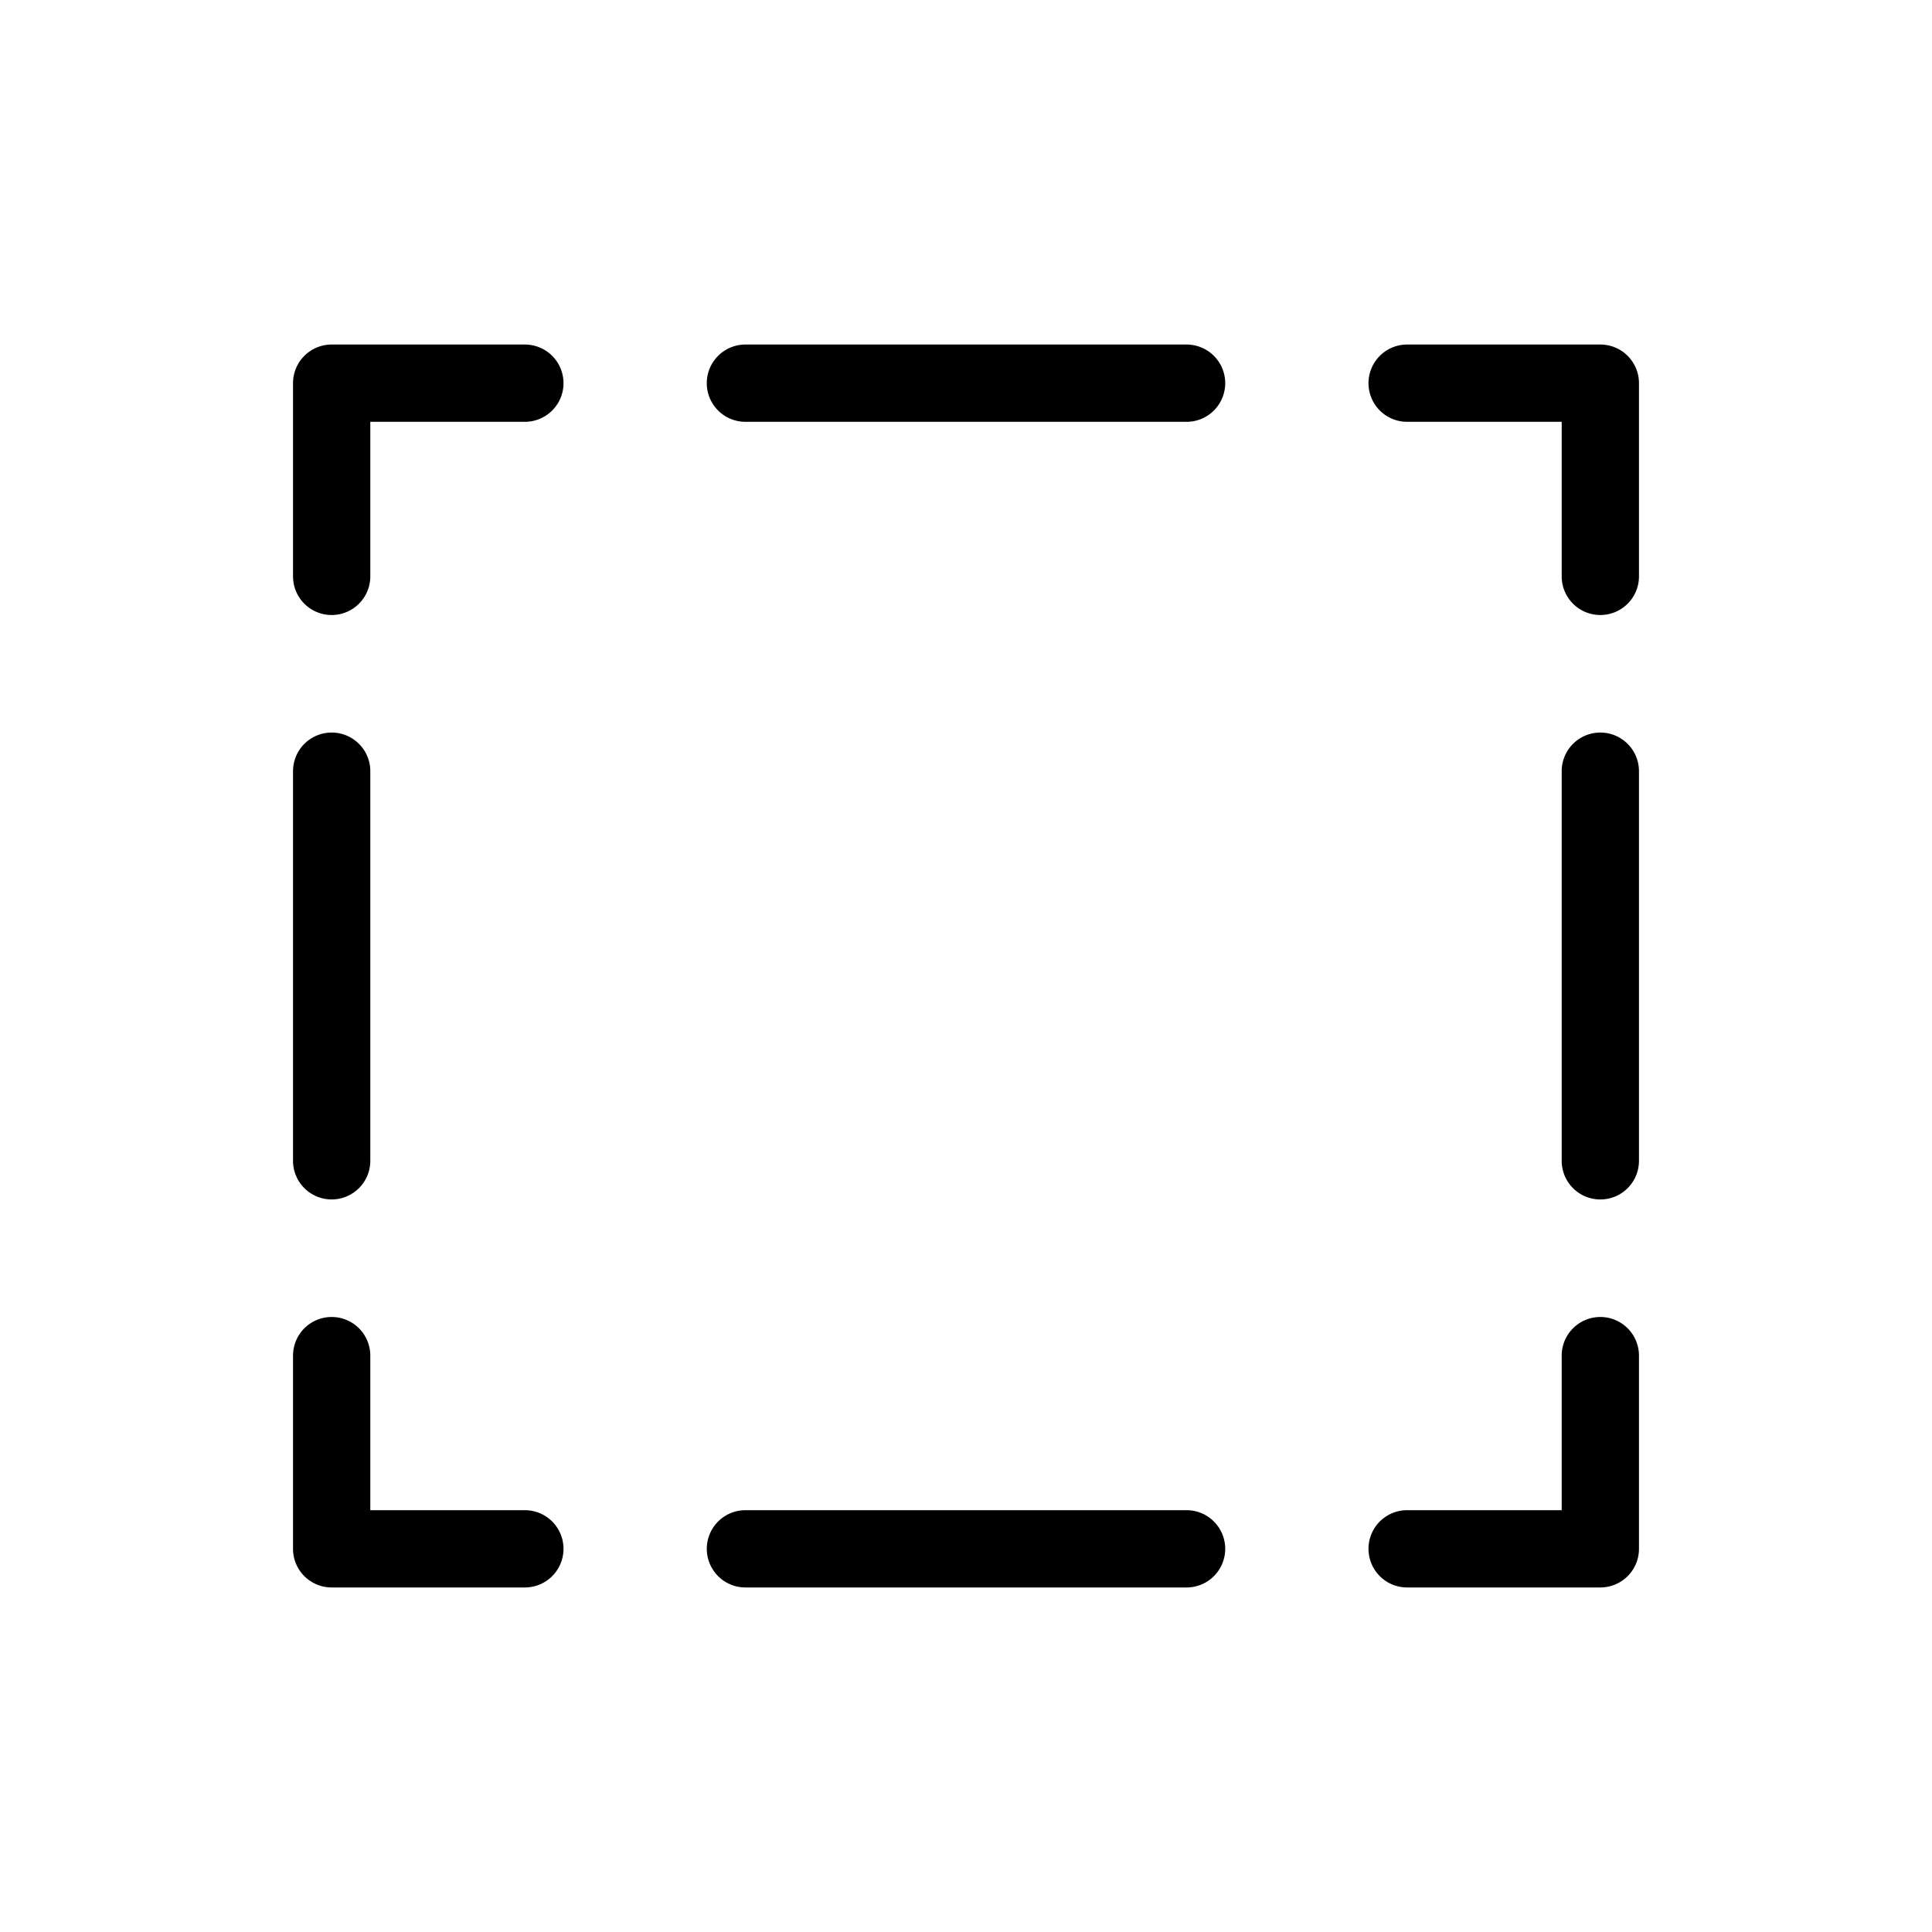 <svg xmlns="http://www.w3.org/2000/svg" width="100" height="100" fill="none"><path fill="#000" d="M82.833 68.167a2 2 0 0 0-2 2v8h-8a2 2 0 0 0 0 4h10a2 2 0 0 0 2-2v-10a2 2 0 0 0-2-2Zm-21.416 10H38.584a2 2 0 0 0 0 4h22.833a2 2 0 0 0 0-4Zm-34.25 0h-8v-8a2 2 0 0 0-4 0v10a2 2 0 0 0 2 2h10a2 2 0 0 0 0-4Zm-10-16.084a2 2 0 0 0 2-2V39.917a2 2 0 0 0-4 0v20.166a2 2 0 0 0 2 2Zm10-44.25h-10a2 2 0 0 0-2 2v10a2 2 0 0 0 4 0v-8h8a2 2 0 0 0 0-4Zm34.25 0H38.583a2 2 0 0 0 0 4h22.834a2 2 0 0 0 0-4Zm21.416 0h-10a2 2 0 0 0 0 4h8v8a2 2 0 0 0 4 0v-10a2 2 0 0 0-2-2Zm0 20.084a2 2 0 0 0-2 2v20.167a2 2 0 0 0 4 0V39.917a2 2 0 0 0-2-2Z"/></svg>